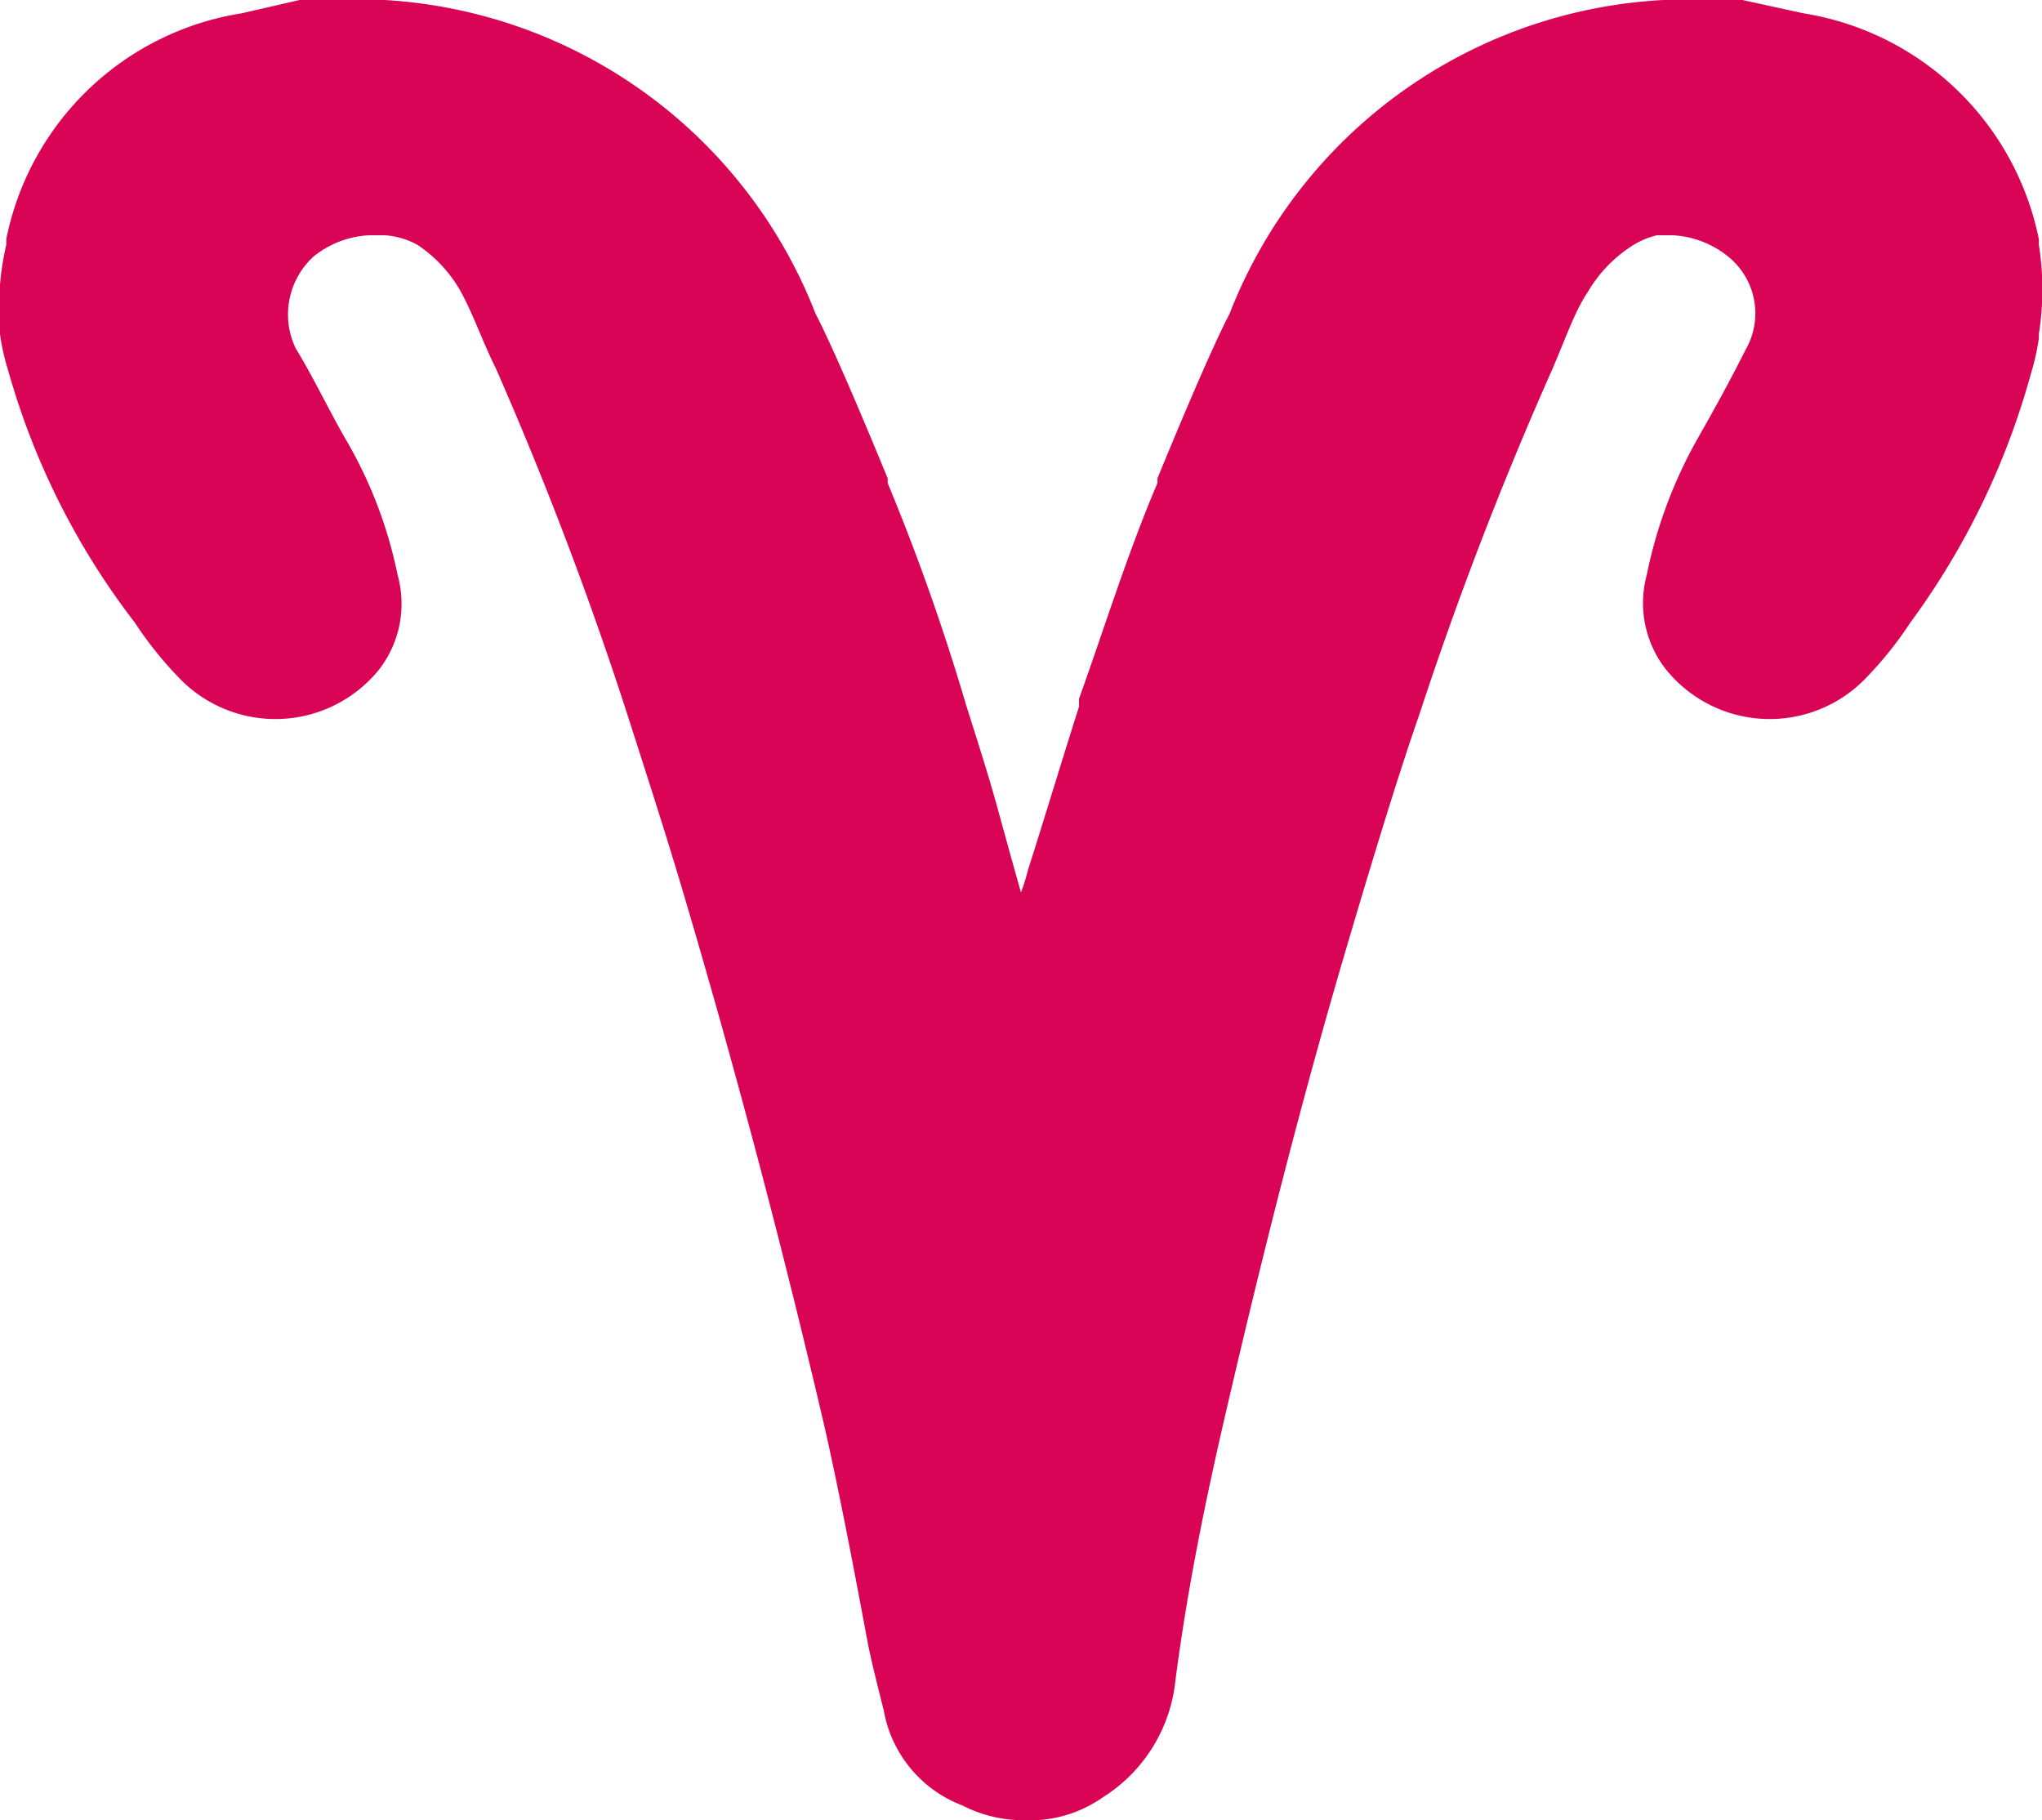 <svg xmlns="http://www.w3.org/2000/svg" viewBox="0 0 26.04 23.21"><path d="M26 4.26a3.68 3.68 0 0 0 0-1.14v-.07a3.65 3.65 0 0 0-3-2.88L22.22 0a2.06 2.06 0 0 0-.35 0 6.29 6.29 0 0 0-6.19 4c-.11.21-.37.76-.92 2.1v.06c-.38.89-.67 1.83-1 2.75v.1c-.22.69-.43 1.39-.65 2.08a2.75 2.75 0 0 1-.09.29c-.12-.42-.22-.79-.32-1.15s-.25-.83-.38-1.24a28 28 0 0 0-1-2.83V6.1c-.55-1.34-.81-1.89-.92-2.1a6.29 6.29 0 0 0-6.23-4 2 2 0 0 0-.35 0l-.74.17a3.64 3.64 0 0 0-3 2.88v.07A3.68 3.68 0 0 0 0 4.26a2.84 2.84 0 0 0 .1.45 9.48 9.48 0 0 0 1.62 3.23 4.77 4.77 0 0 0 .56.7 1.7 1.7 0 0 0 2.56-.11 1.37 1.37 0 0 0 .23-1.2 5.64 5.64 0 0 0-.68-1.76c-.21-.37-.39-.75-.62-1.13A1 1 0 0 1 4 3.27 1.22 1.22 0 0 1 4.71 3h.2a1 1 0 0 1 .41.12 1.74 1.74 0 0 1 .54.57c.17.3.29.66.46 1A46.73 46.73 0 0 1 8 9.11c.25.78.5 1.55.73 2.33q1 3.38 1.8 6.82c.2.9.37 1.8.54 2.71.05.25.14.6.2.84a1.59 1.59 0 0 0 1 1.21 1.71 1.71 0 0 0 .79.19 1.62 1.62 0 0 0 1-.29 2 2 0 0 0 .93-1.5c.15-1.15.38-2.28.64-3.4.48-2.07 1-4.13 1.61-6.17.23-.78.6-2 .86-2.74a46.73 46.73 0 0 1 1.69-4.39c.17-.39.29-.75.46-1a1.74 1.74 0 0 1 .54-.57 1 1 0 0 1 .34-.15h.2a1.22 1.22 0 0 1 .73.29.93.93 0 0 1 .2 1.17c-.19.38-.4.76-.61 1.13A5.92 5.92 0 0 0 21 7.33a1.37 1.37 0 0 0 .24 1.2 1.7 1.7 0 0 0 2.56.11 4.77 4.77 0 0 0 .56-.7 9.67 9.67 0 0 0 1.54-3.18 2.84 2.84 0 0 0 .1-.45z" fill="#da0457"/></svg>
